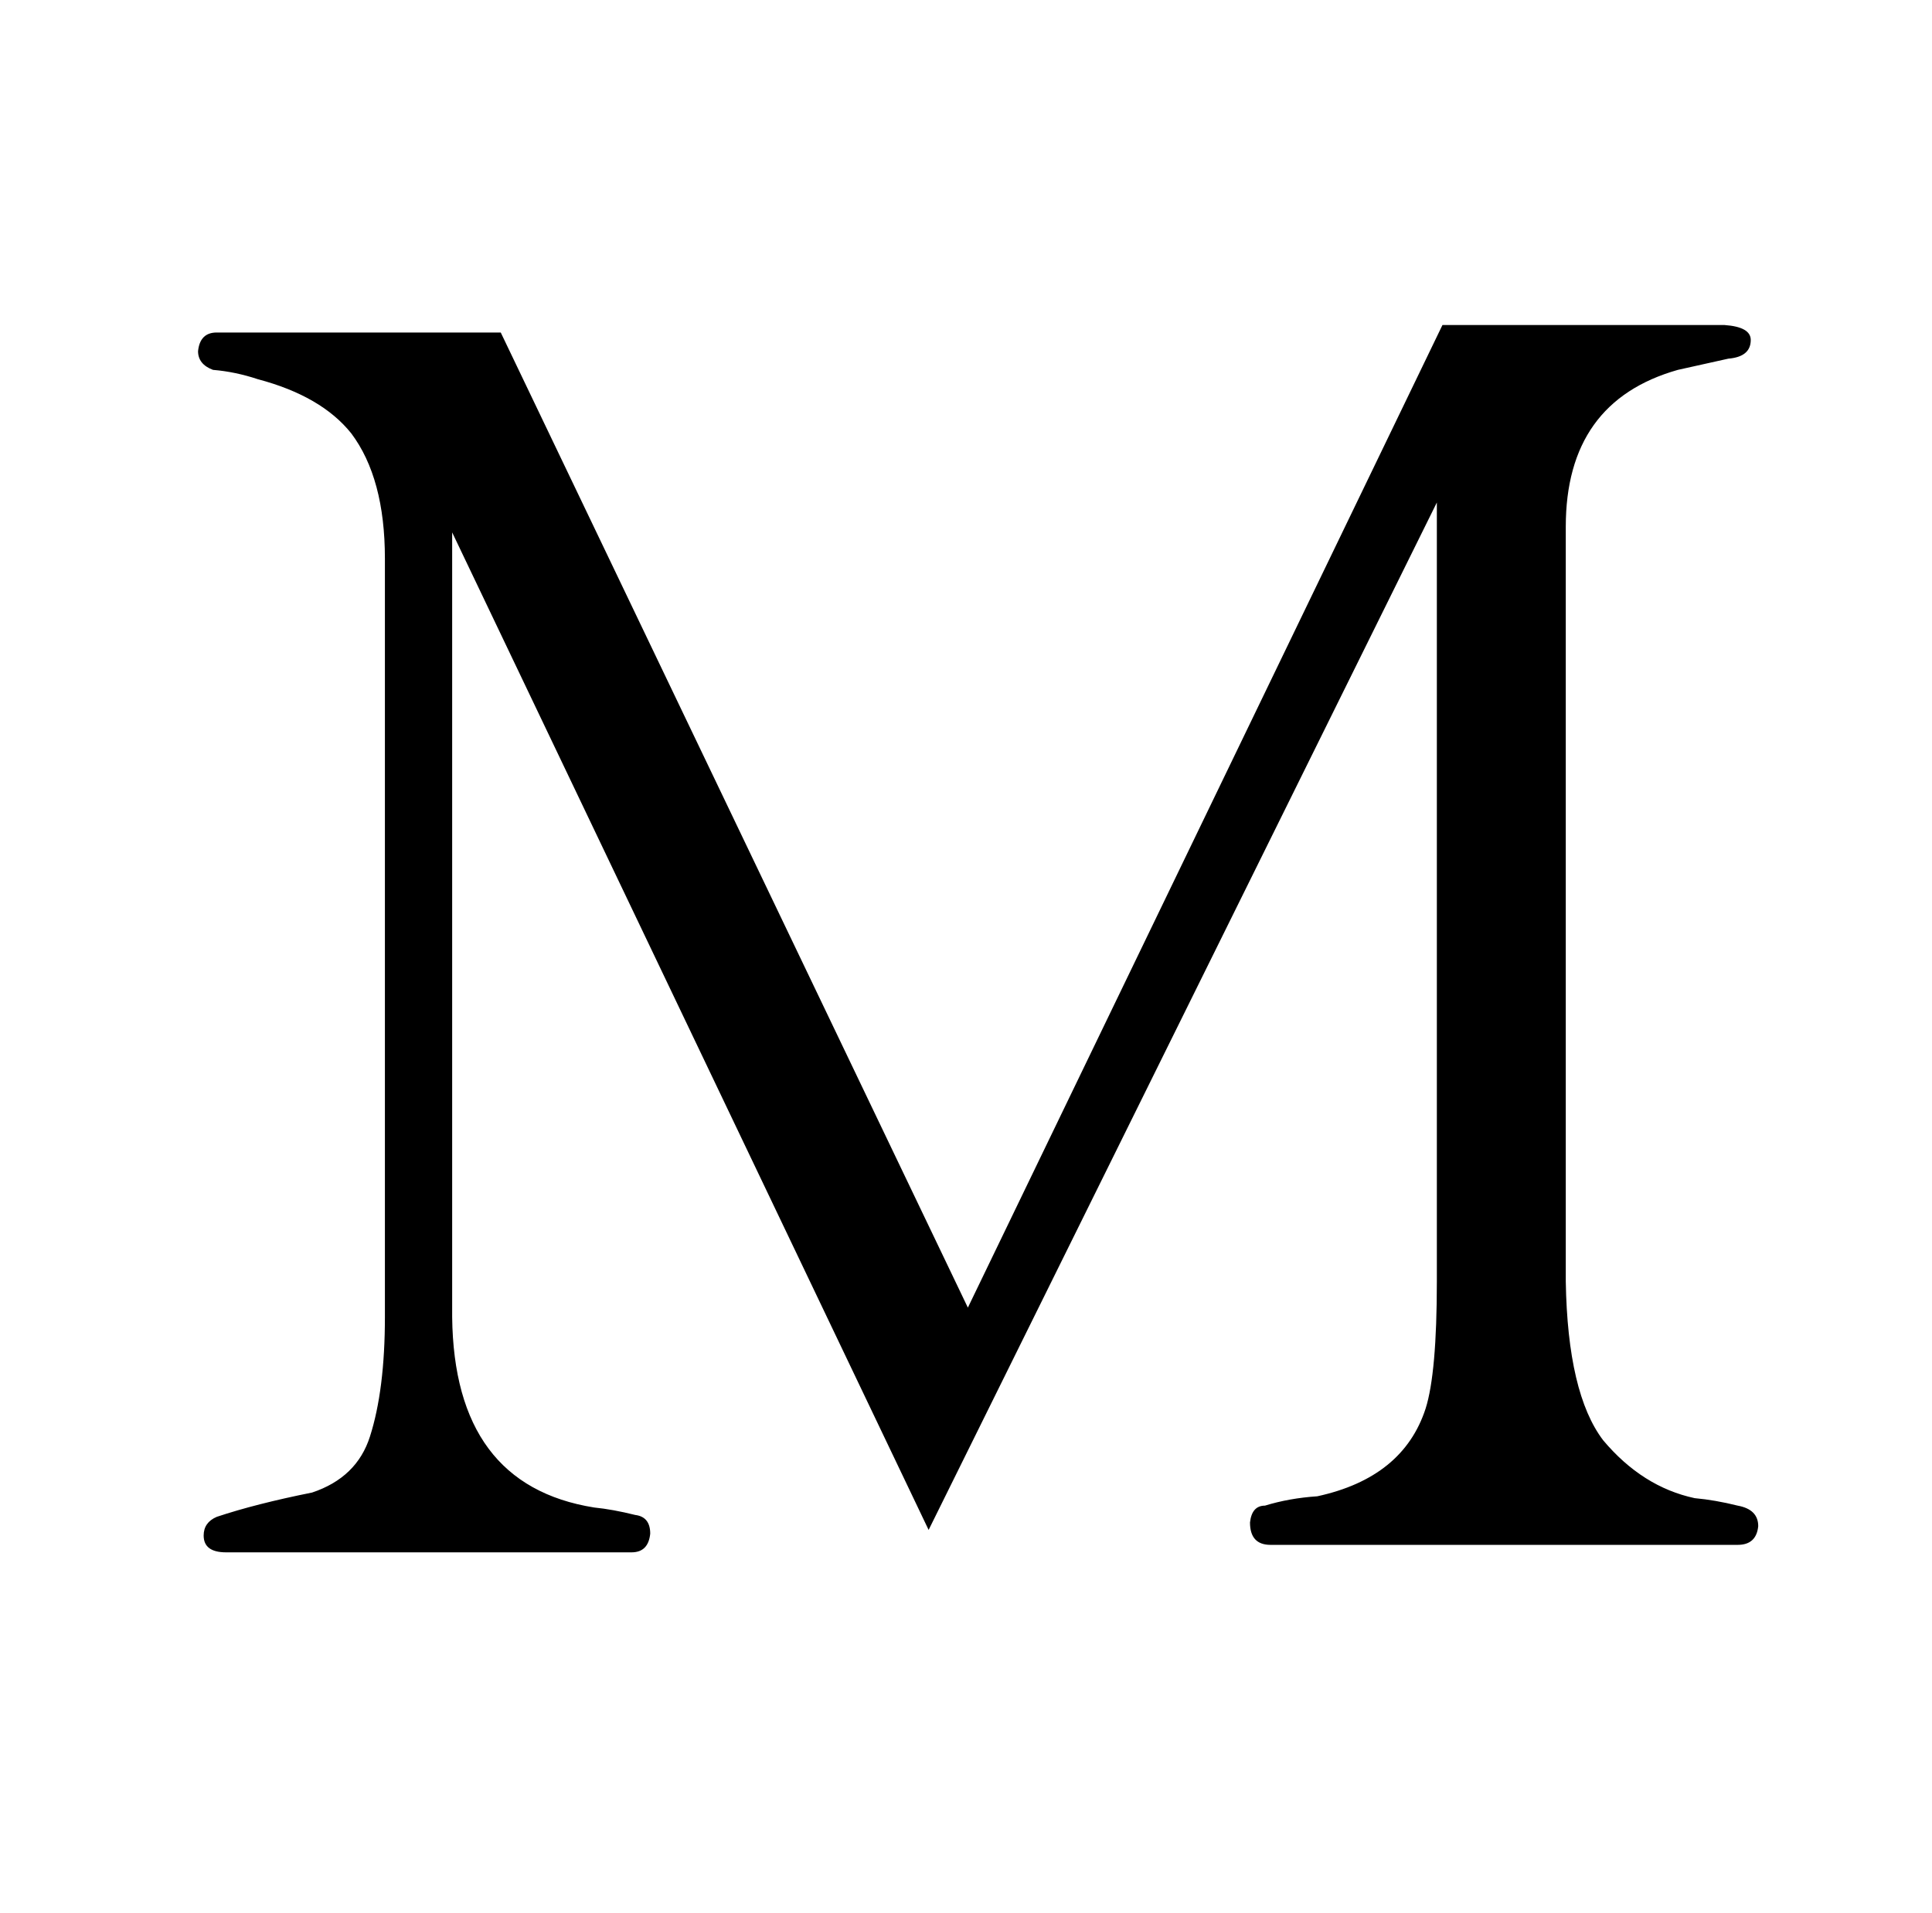 <?xml version="1.0" standalone="no"?>
<!DOCTYPE svg PUBLIC "-//W3C//DTD SVG 1.1//EN" "http://www.w3.org/Graphics/SVG/1.1/DTD/svg11.dtd" >
<svg xmlns="http://www.w3.org/2000/svg" xmlns:xlink="http://www.w3.org/1999/xlink" version="1.1" viewBox="-10 0 1034 1024">
  <g transform="matrix(1 0 0 -1 0 820)">
   <path fill="currentColor"
d="M258 642h-152q-9 0 -10 -10q0 -7 8 -10q12 -1 24 -5q34 -9 50 -29q18 -24 18 -67v-406q0 -39 -8 -64q-7 -22 -31 -30q-30 -6 -51 -13q-7 -3 -7 -10q0 -9 12 -9h217q9 0 10 10q0 9 -8 10q-12 3 -22 4q-75 12 -76 102v420l255 -534l272 550v-417q0 -49 -6 -68
q-12 -37 -58 -47q-15 -1 -28 -5q-7 0 -8 -9q0 -12 11 -12h250q10 0 11 10q0 9 -11 11q-12 3 -23 4q-28 6 -49 31q-19 25 -20 85v404q0 67 60 84l27 6q12 1 12 10q0 7 -14 8h-151l-254 -526z" />
  </g>

</svg>
